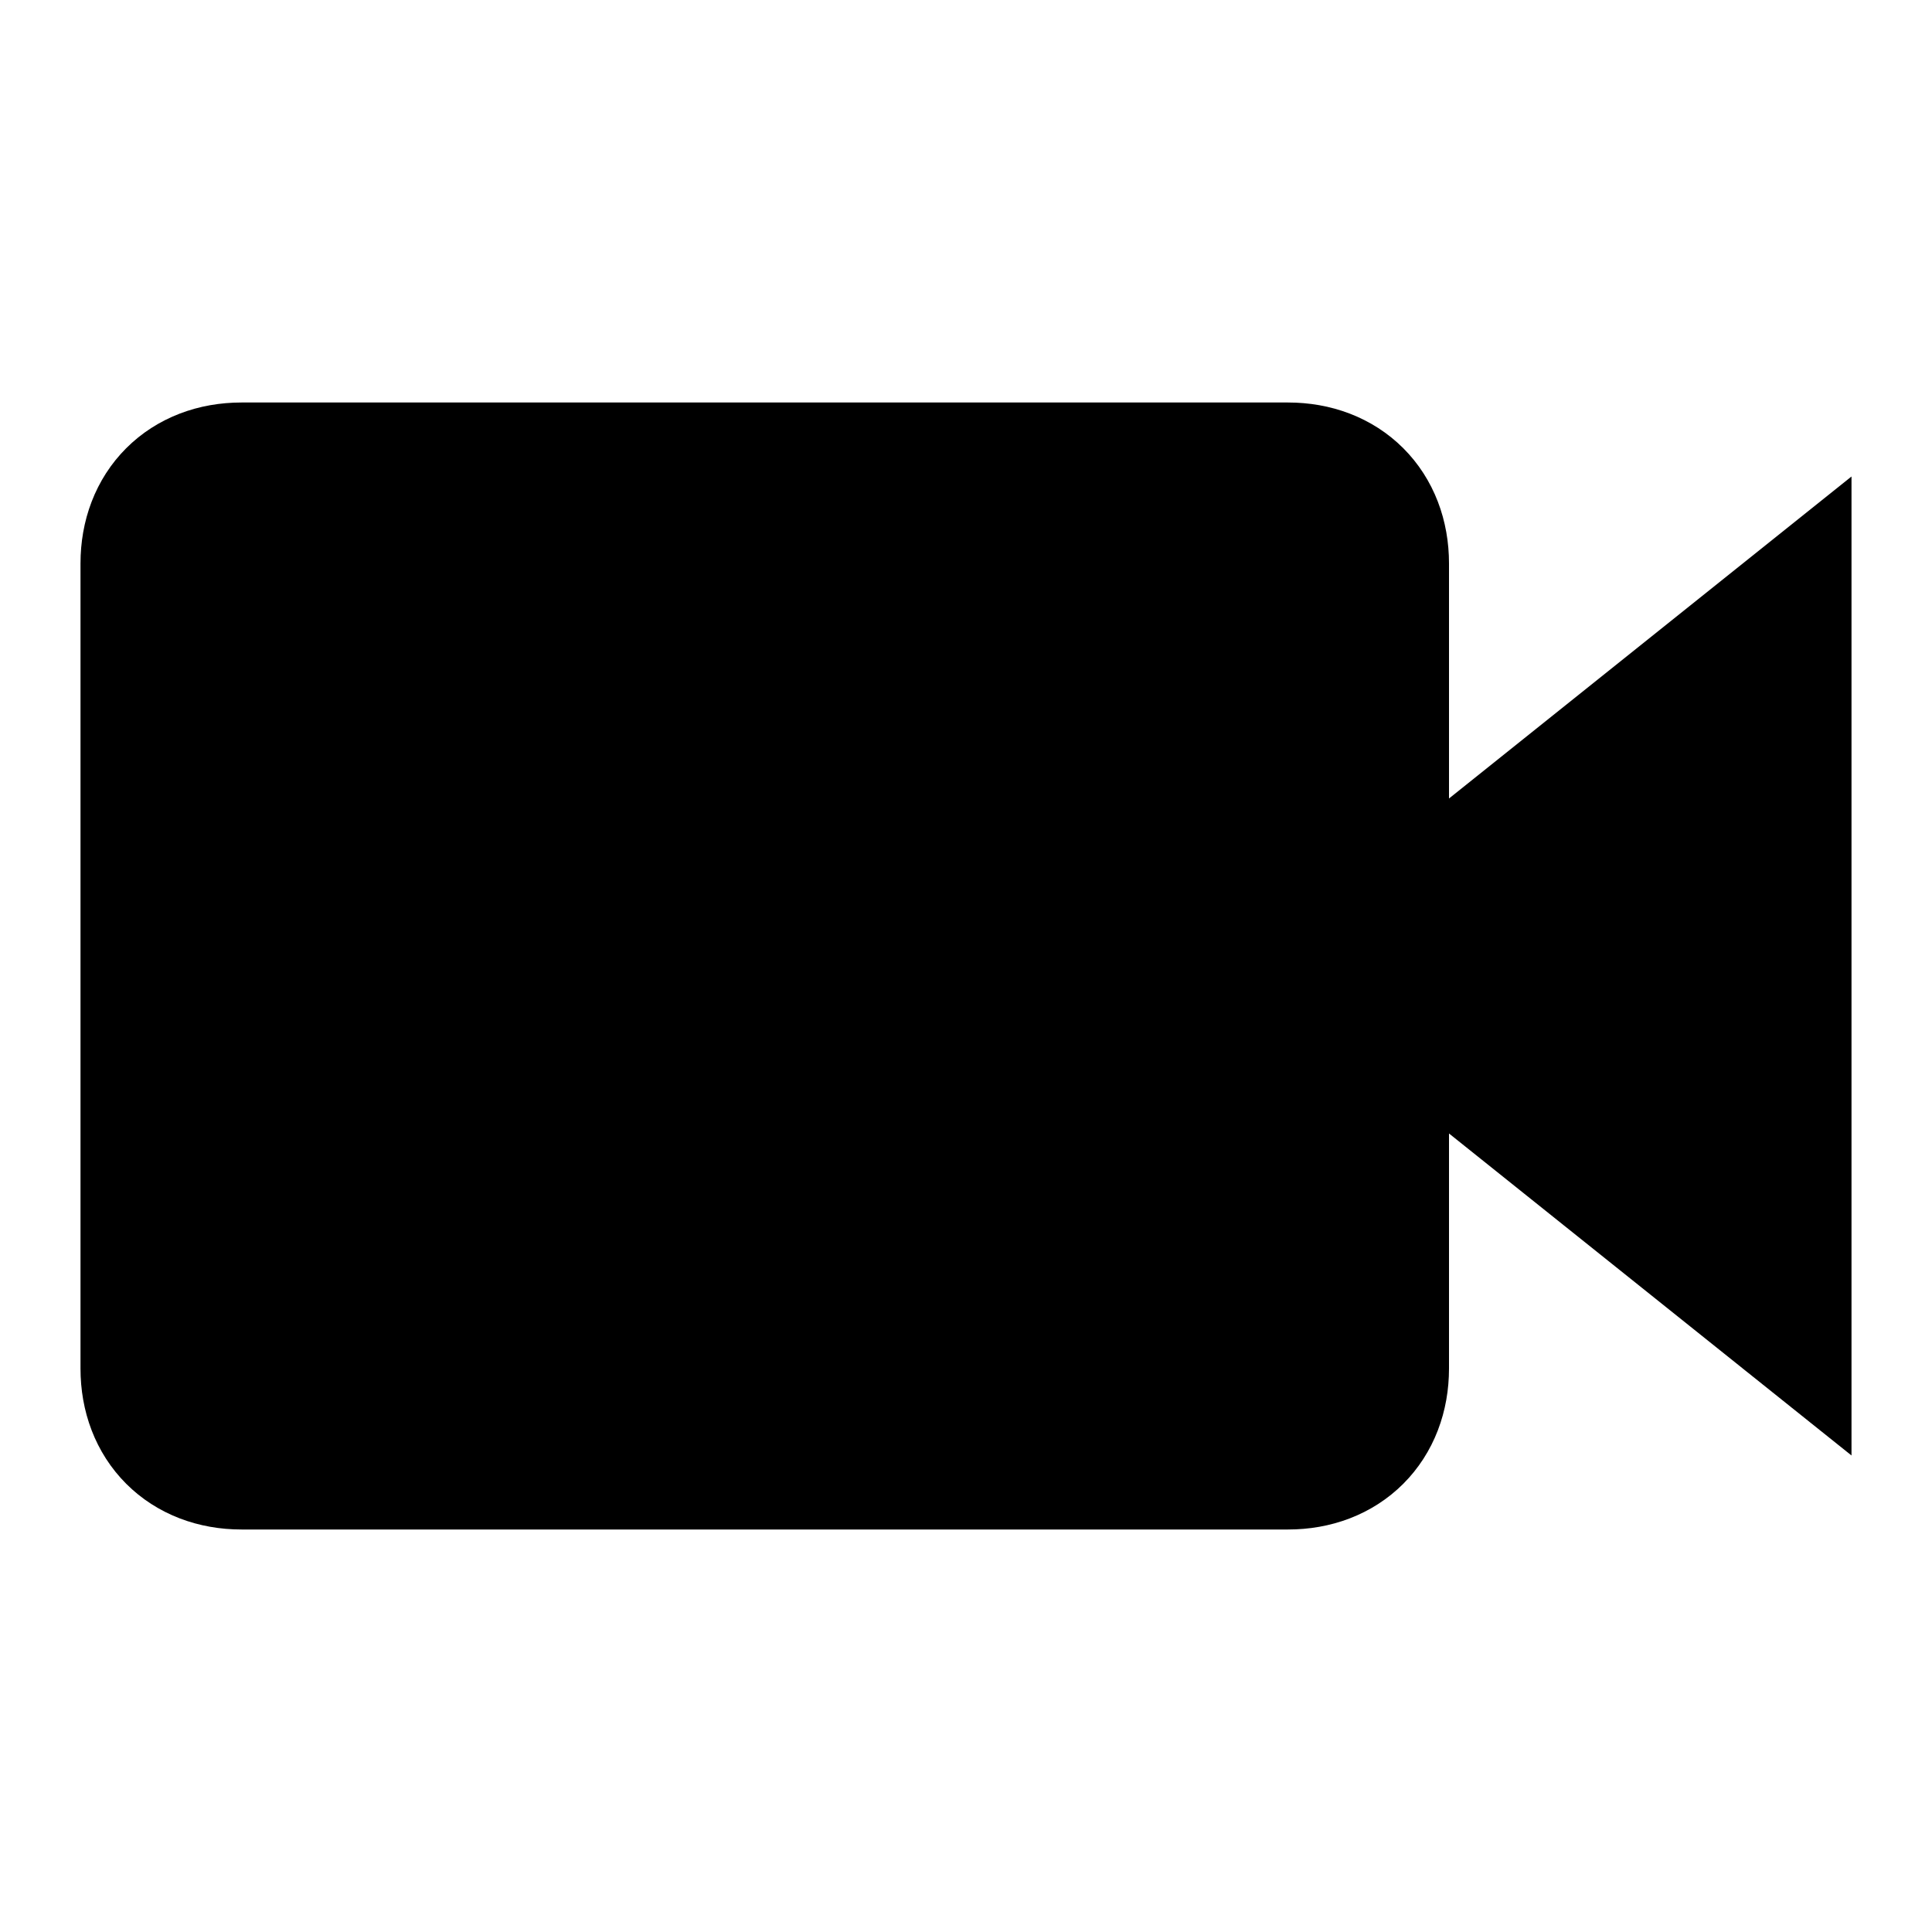 <?xml version="1.0" encoding="utf-8"?>
<!-- Generator: Adobe Illustrator 24.0.1, SVG Export Plug-In . SVG Version: 6.00 Build 0)  -->
<svg version="1.1" id="Layer_1" xmlns="http://www.w3.org/2000/svg" xmlns:xlink="http://www.w3.org/1999/xlink" x="0px" y="0px"
	 viewBox="0 0 24 24" style="enable-background:new 0 0 24 24;" xml:space="preserve">
<style type="text/css">
	.st0{fill:none;stroke:#000000;stroke-width:2;stroke-miterlimit:10;}
	.st1{enable-background:new    ;}
</style>
<path class="st0" d="M16,18H3c-0.6,0-1-0.4-1-1V7c0-0.6,0.4-1,1-1h13c0.6,0,1,0.4,1,1v10C17,17.6,16.6,18,16,18z M17,12l5-4v8L17,12
	"/>
<path class="st1" d="M16,18H3c-0.6,0-1-0.4-1-1V7c0-0.6,0.4-1,1-1h13c0.6,0,1,0.4,1,1v10C17,17.6,16.6,18,16,18z M17,12l5-4v8L17,12
	"/>
</svg>
